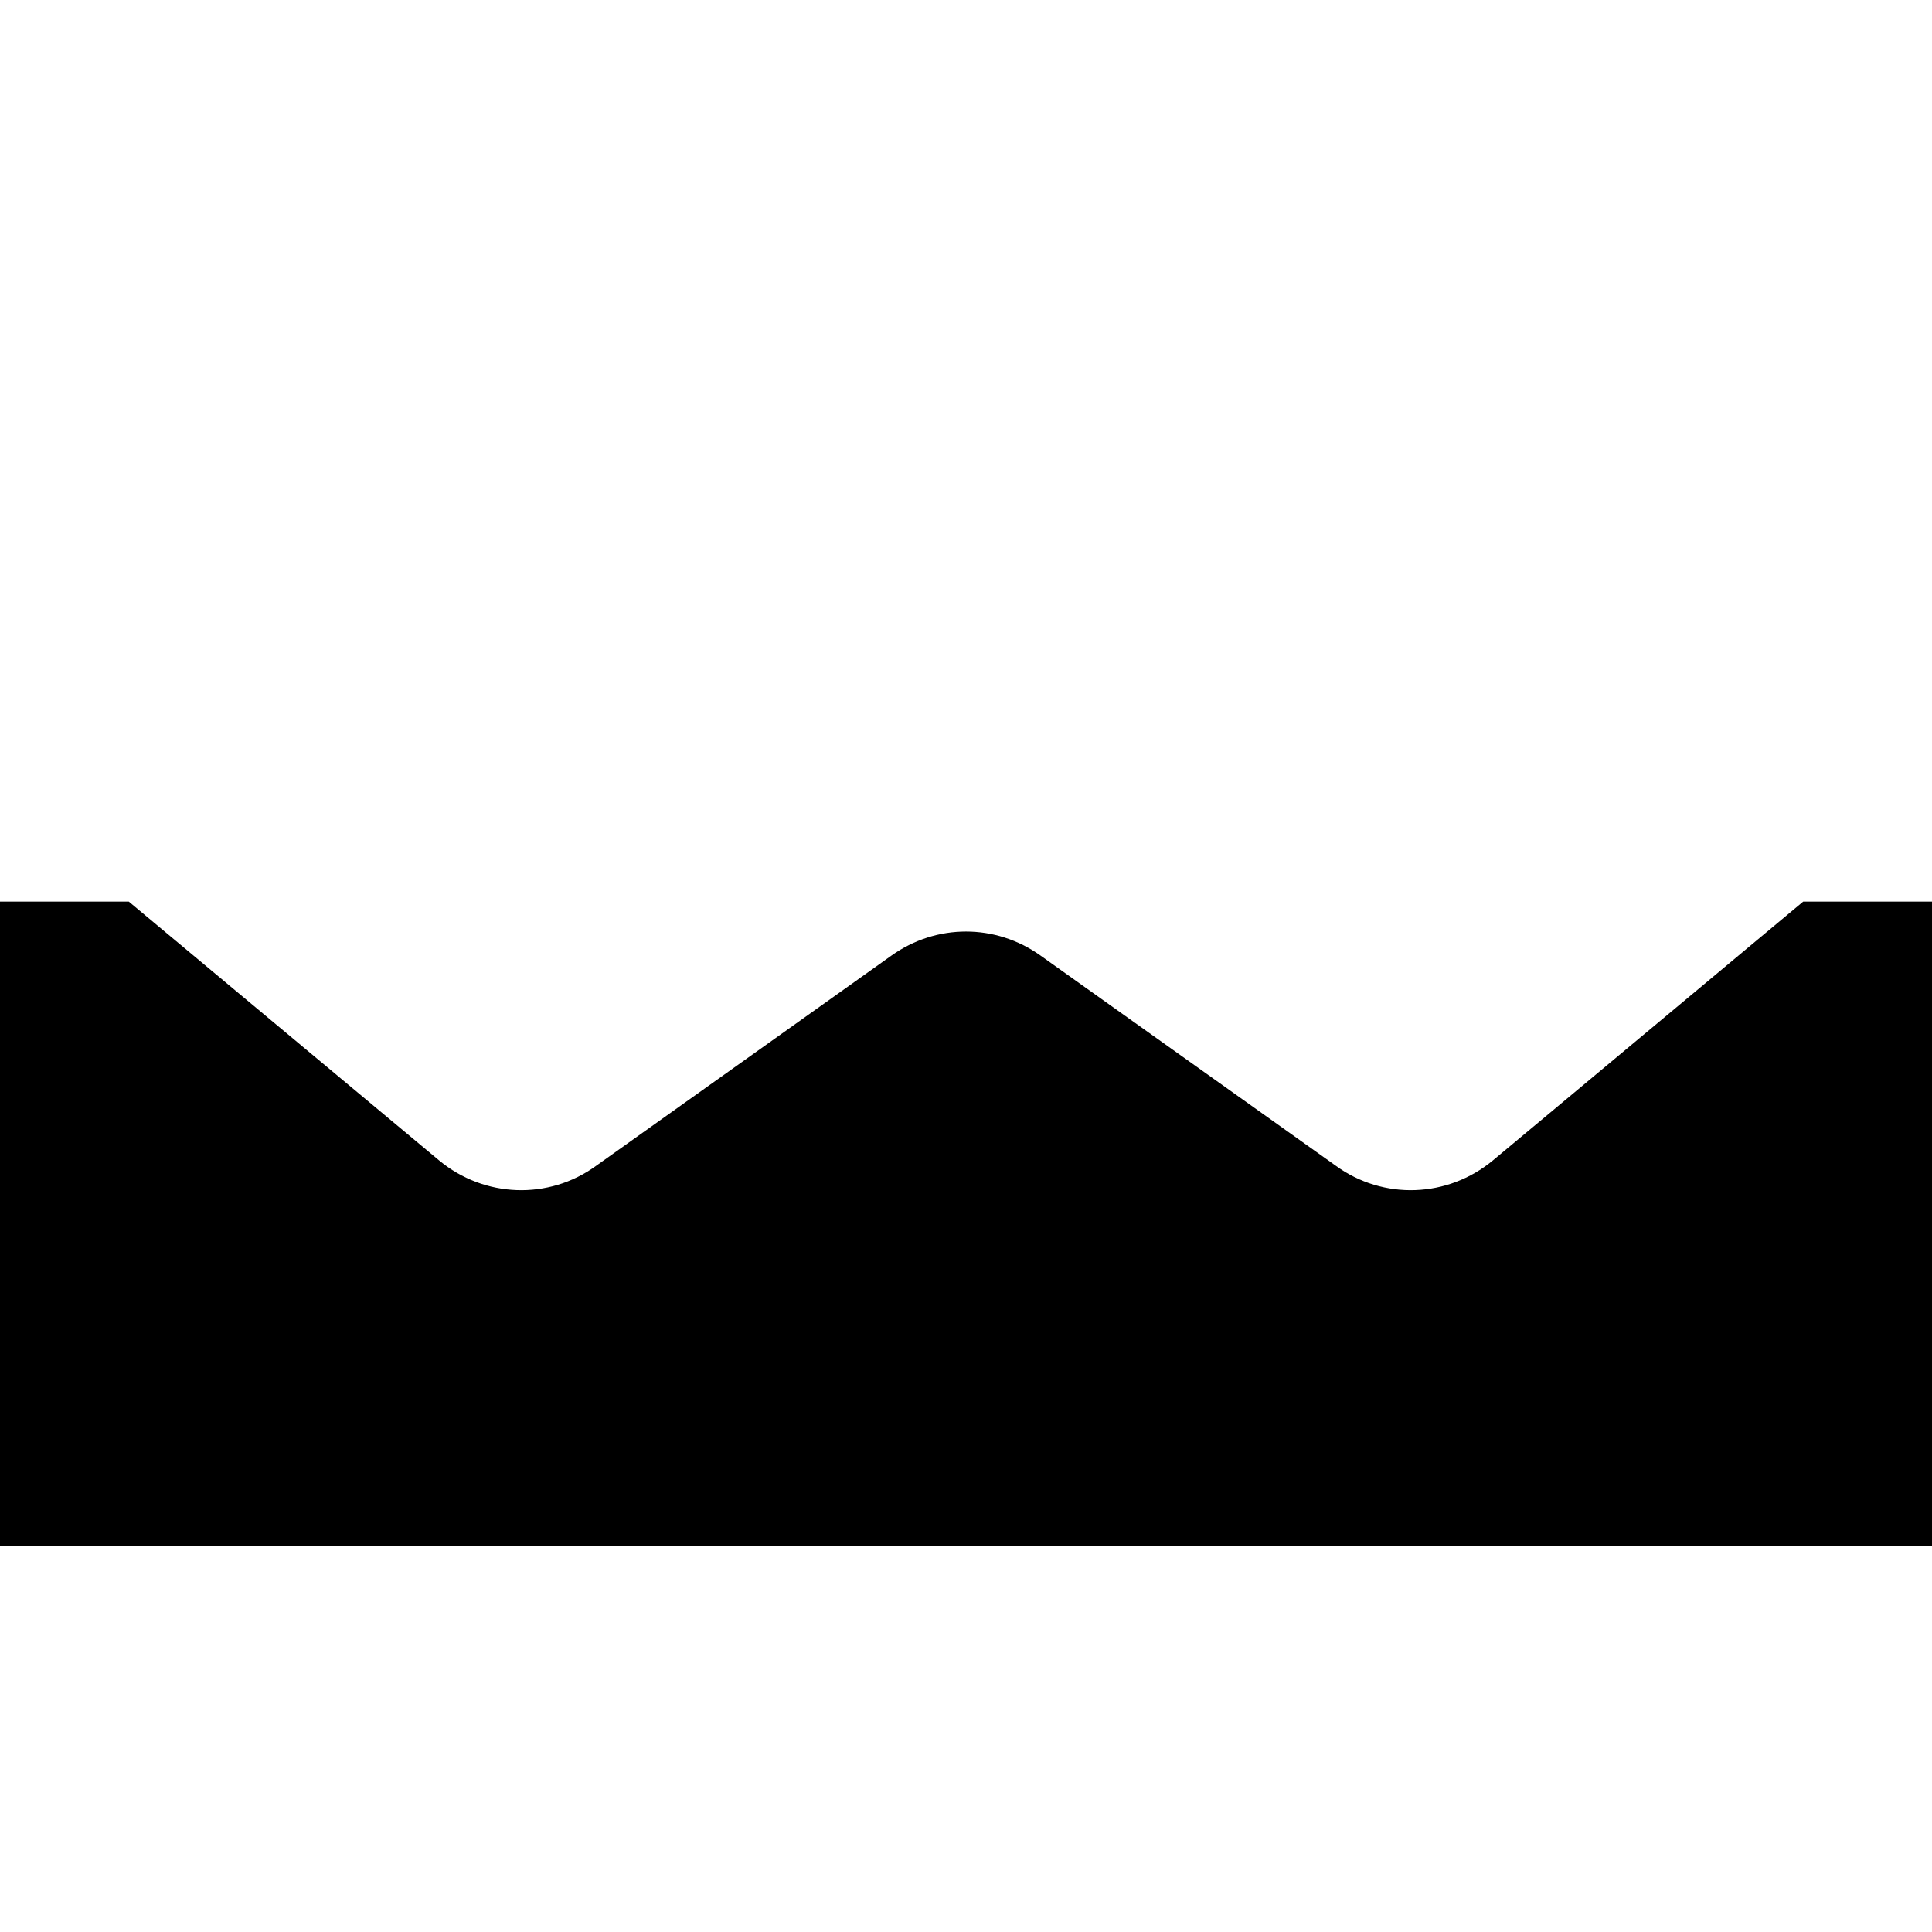 <?xml version="1.0" encoding="UTF-8"?>
<svg width="15" height="15" viewBox="0 0 15 15" xmlns="http://www.w3.org/2000/svg" id="speed_dip_double">
  <path d="M0 7L1 7L3.41 9.01C3.76 9.3 4.26 9.32 4.63 9.05L6.92 7.42C7.27 7.17 7.73 7.17 8.08 7.42L10.37 9.05C10.74 9.32 11.24 9.3 11.59 9.01L14 7L15 7L15 12L0 12L0 7Z"/>
</svg>
